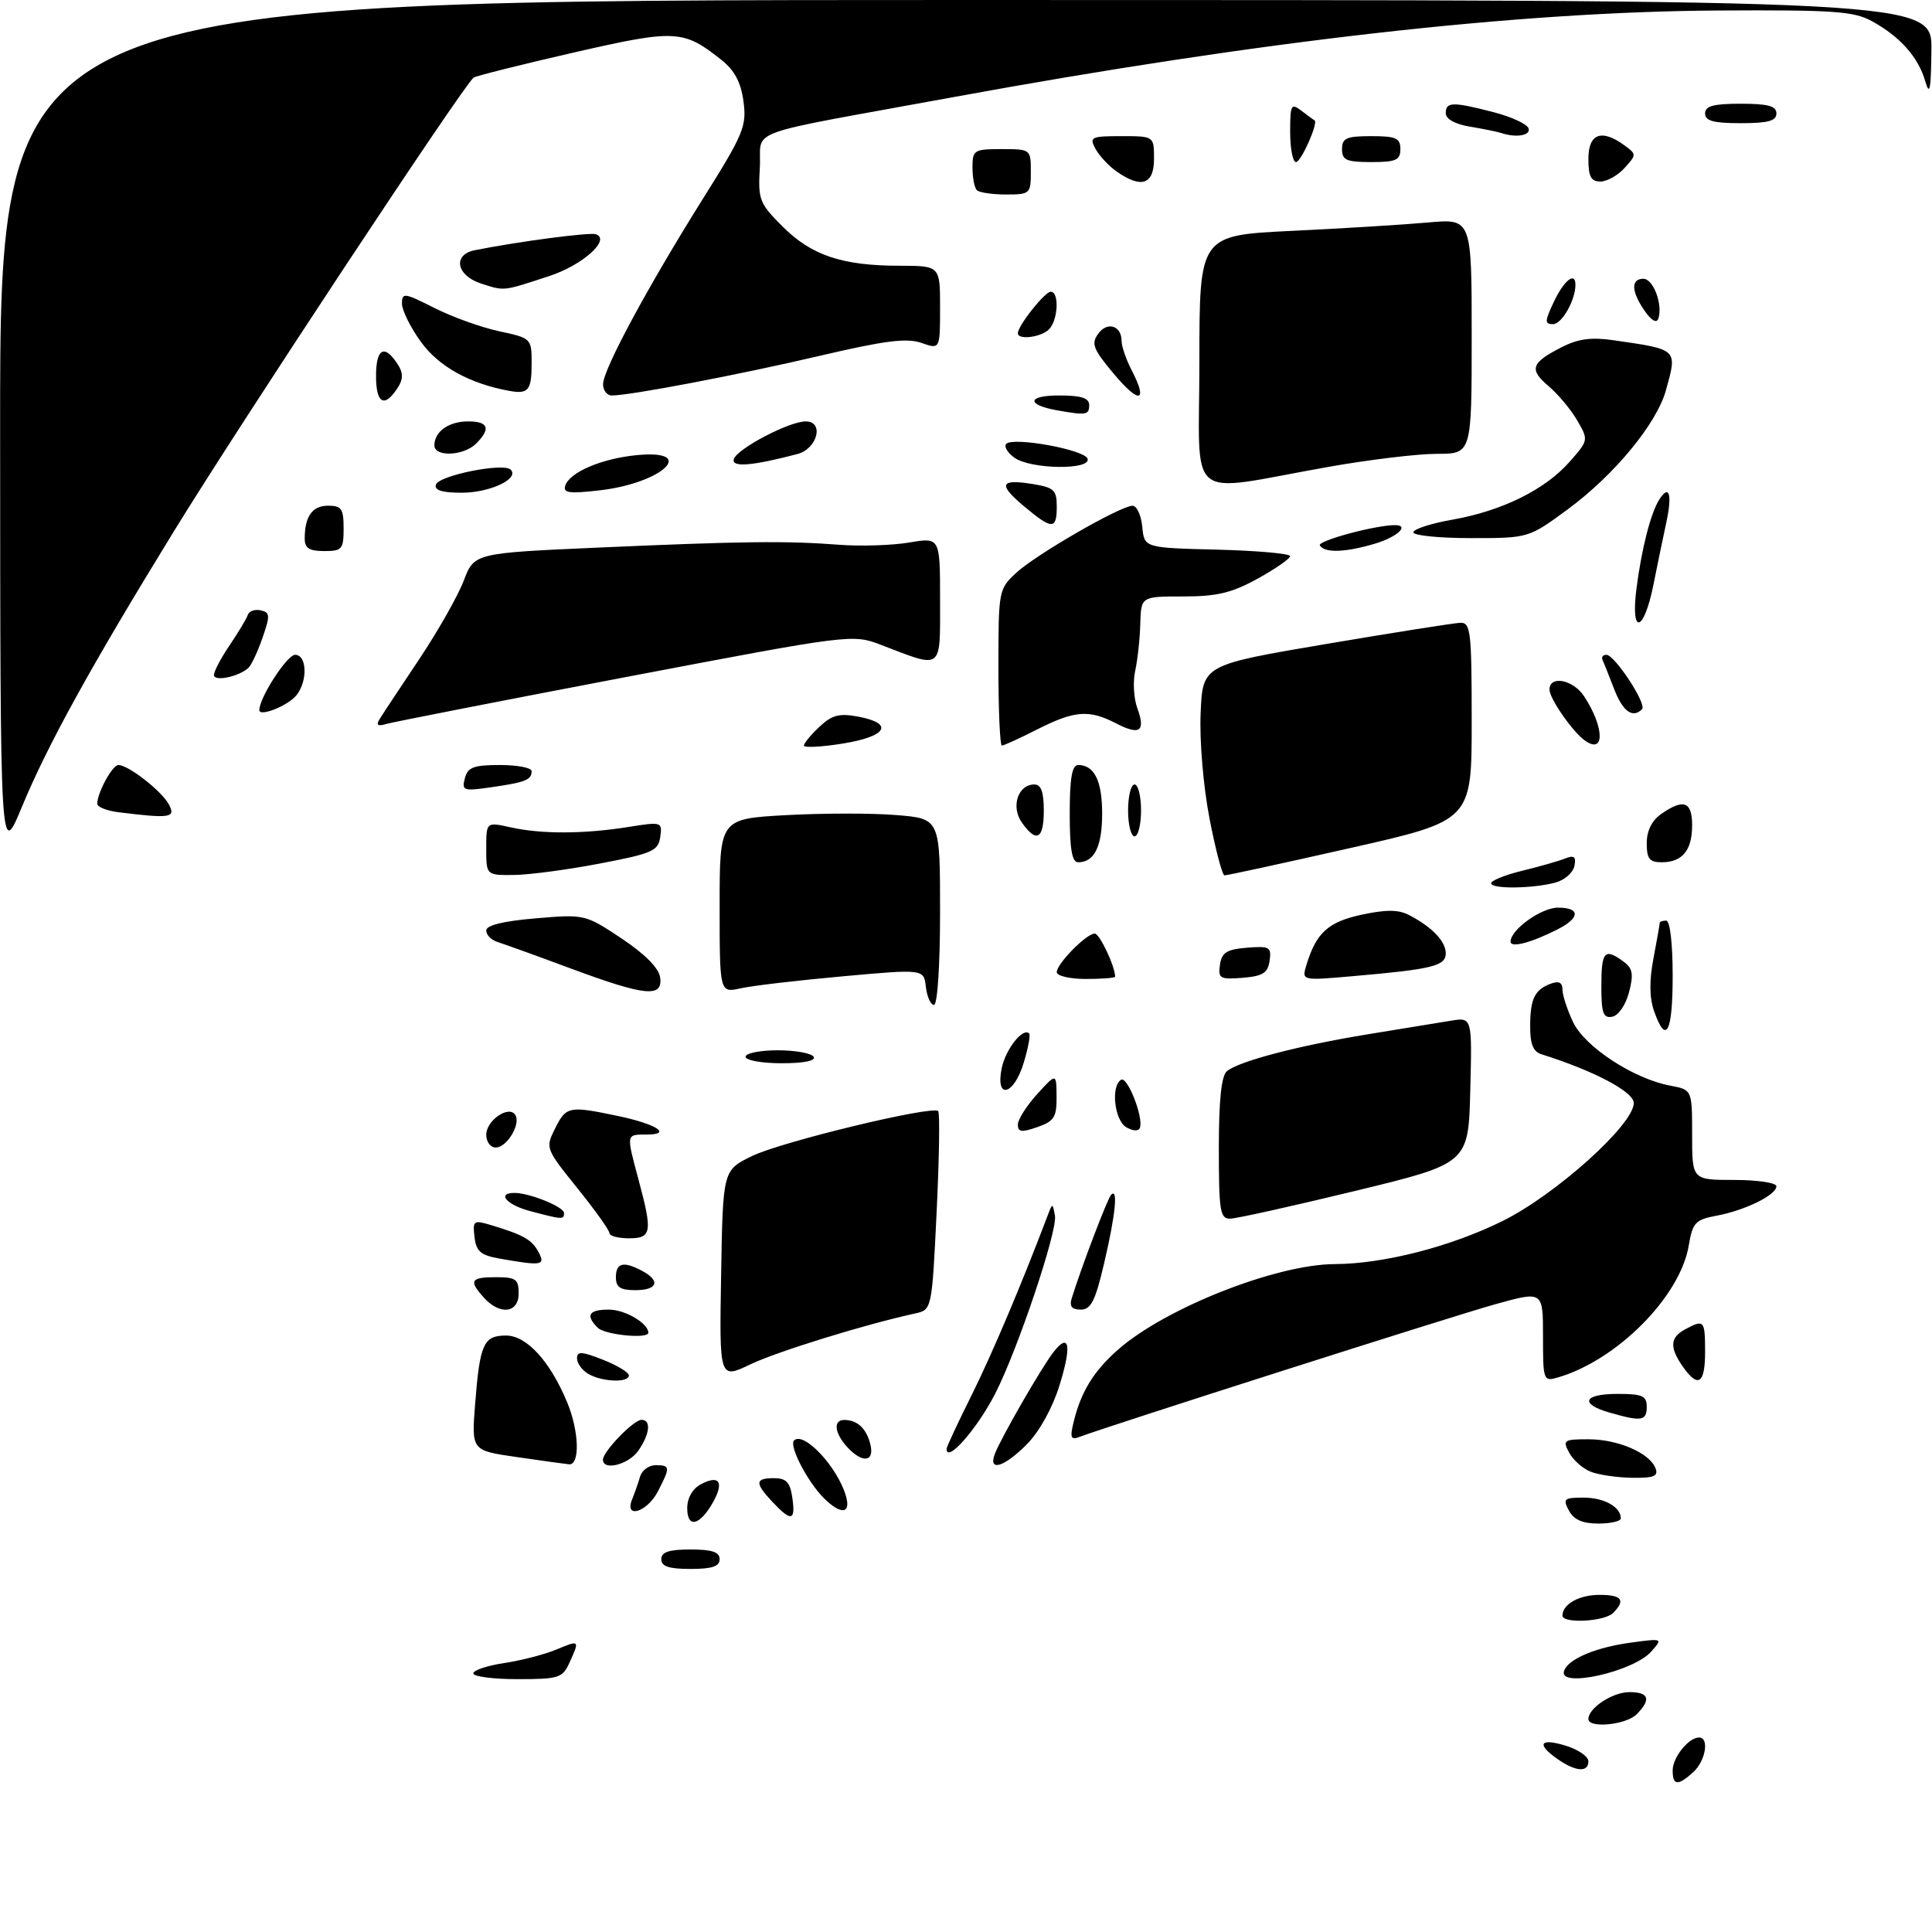<?xml version="1.0" encoding="UTF-8" standalone="no"?>
<!DOCTYPE svg PUBLIC "-//W3C//DTD SVG 1.1//EN" "http://www.w3.org/Graphics/SVG/1.1/DTD/svg11.dtd" >
<svg xmlns="http://www.w3.org/2000/svg" xmlns:xlink="http://www.w3.org/1999/xlink" version="1.1" viewBox="0 0 298 298">
 <g >
 <path fill="currentColor"
d=" M 258.00 273.07 C 258.00 271.06 260.46 268.00 262.07 268.00 C 263.69 268.00 263.08 271.62 261.17 273.35 C 258.79 275.50 258.00 275.43 258.00 273.07 Z  M 240.25 271.33 C 236.93 269.01 237.51 268.04 241.50 269.26 C 243.43 269.85 245.00 270.94 245.00 271.67 C 245.00 273.42 243.05 273.28 240.25 271.33 Z  M 245.00 265.15 C 245.00 263.45 248.73 261.00 251.33 261.00 C 254.36 261.00 254.72 262.13 252.43 264.43 C 250.79 266.06 245.00 266.63 245.00 265.15 Z  M 73.00 258.11 C 73.00 257.63 75.14 256.91 77.75 256.52 C 80.36 256.13 83.96 255.20 85.75 254.46 C 89.41 252.93 89.44 252.95 87.84 256.45 C 86.76 258.82 86.20 259.00 79.84 259.00 C 76.08 259.00 73.00 258.60 73.00 258.11 Z  M 241.24 257.75 C 241.84 255.90 246.15 254.08 251.65 253.35 C 256.48 252.70 256.49 252.71 254.69 254.75 C 251.94 257.85 240.37 260.44 241.24 257.75 Z  M 241.00 249.20 C 241.00 247.44 243.57 246.00 246.70 246.00 C 250.18 246.00 250.79 246.81 248.80 248.80 C 247.47 250.13 241.00 250.46 241.00 249.20 Z  M 102.00 240.50 C 102.00 239.39 103.17 239.00 106.50 239.00 C 109.83 239.00 111.00 239.39 111.00 240.50 C 111.00 241.61 109.83 242.00 106.50 242.00 C 103.17 242.00 102.00 241.61 102.00 240.50 Z  M 106.00 232.62 C 106.00 231.06 106.81 229.64 108.09 228.95 C 110.94 227.42 111.74 228.59 109.97 231.73 C 107.93 235.34 106.00 235.78 106.00 232.62 Z  M 242.00 233.00 C 241.03 231.19 241.24 231.00 244.26 231.00 C 247.42 231.00 250.00 232.44 250.00 234.20 C 250.00 234.64 248.44 235.00 246.54 235.00 C 244.09 235.00 242.75 234.41 242.00 233.00 Z  M 119.17 231.69 C 116.39 228.73 116.44 228.00 119.39 228.00 C 121.27 228.00 121.87 228.63 122.21 231.00 C 122.74 234.60 122.06 234.76 119.17 231.69 Z  M 97.51 231.25 C 97.90 230.29 98.45 228.71 98.73 227.75 C 99.01 226.79 100.08 226.00 101.12 226.00 C 103.39 226.00 103.42 226.29 101.47 230.05 C 99.82 233.25 96.24 234.34 97.51 231.25 Z  M 127.05 231.05 C 124.54 228.54 121.67 222.99 122.47 222.19 C 123.97 220.70 129.19 226.28 130.48 230.75 C 131.29 233.54 129.69 233.69 127.05 231.05 Z  M 245.32 226.99 C 244.11 226.51 242.64 225.19 242.03 224.06 C 241.00 222.14 241.20 222.00 245.01 222.00 C 249.56 222.00 254.44 224.11 255.35 226.46 C 255.82 227.70 255.12 227.99 251.72 227.94 C 249.40 227.90 246.52 227.48 245.32 226.99 Z  M 79.62 224.73 C 72.73 223.73 72.73 223.73 73.28 216.62 C 74.01 207.27 74.58 206.00 78.06 206.00 C 81.22 206.00 84.82 209.92 87.47 216.27 C 89.34 220.75 89.49 226.05 87.75 225.86 C 87.06 225.79 83.40 225.28 79.62 224.73 Z  M 93.00 225.15 C 93.00 223.89 97.73 219.00 98.95 219.00 C 100.47 219.00 100.24 221.22 98.44 223.78 C 96.95 225.91 93.00 226.91 93.00 225.15 Z  M 153.45 224.25 C 154.38 221.81 160.66 210.91 162.48 208.57 C 164.95 205.40 165.34 207.52 163.42 213.69 C 162.34 217.17 160.33 220.80 158.41 222.75 C 154.89 226.31 152.38 227.07 153.45 224.25 Z  M 130.65 223.17 C 128.69 221.00 128.50 218.99 130.25 219.02 C 132.25 219.04 133.63 220.33 134.24 222.75 C 134.95 225.53 132.99 225.75 130.65 223.17 Z  M 146.00 223.48 C 146.00 223.19 147.73 219.48 149.85 215.23 C 153.03 208.83 157.51 198.26 161.59 187.50 C 162.35 185.51 162.35 185.51 162.72 187.53 C 163.13 189.86 157.00 208.12 153.51 214.95 C 150.71 220.41 146.00 225.77 146.00 223.48 Z  M 165.59 219.38 C 166.72 214.68 168.68 211.49 172.49 208.14 C 179.78 201.75 196.84 195.02 205.86 194.98 C 213.40 194.95 223.72 192.31 231.73 188.35 C 239.94 184.30 252.00 173.46 252.00 170.14 C 252.00 168.40 245.89 165.17 237.75 162.61 C 236.48 162.22 236.00 161.02 236.02 158.28 C 236.03 154.03 236.71 152.64 239.25 151.71 C 240.45 151.27 241.00 151.56 241.00 152.63 C 241.00 153.49 241.74 155.76 242.64 157.66 C 244.46 161.48 251.98 166.40 257.64 167.46 C 261.00 168.09 261.00 168.09 261.00 175.05 C 261.00 182.00 261.00 182.00 267.50 182.00 C 271.07 182.00 274.00 182.44 274.00 182.97 C 274.00 184.32 269.18 186.69 264.79 187.51 C 261.49 188.13 261.08 188.57 260.48 192.12 C 259.15 200.02 249.39 209.83 240.25 212.48 C 238.07 213.11 238.00 212.92 238.00 206.13 C 238.00 199.13 238.00 199.13 230.75 201.14 C 224.33 202.91 170.70 220.03 166.52 221.63 C 165.17 222.15 165.01 221.77 165.59 219.38 Z  M 248.25 217.88 C 243.58 216.53 244.25 215.00 249.50 215.00 C 253.33 215.00 254.00 215.30 254.00 217.00 C 254.00 219.18 253.18 219.30 248.25 217.88 Z  M 90.75 211.92 C 89.79 211.36 89.00 210.28 89.00 209.53 C 89.00 208.40 89.71 208.44 93.00 209.73 C 95.20 210.60 97.00 211.69 97.00 212.15 C 97.00 213.32 92.89 213.16 90.75 211.92 Z  M 111.23 196.62 C 111.50 180.50 111.50 180.50 116.00 178.31 C 120.55 176.10 143.82 170.48 144.71 171.38 C 144.98 171.65 144.87 178.65 144.47 186.95 C 143.74 202.03 143.74 202.03 141.12 202.60 C 133.35 204.30 119.90 208.46 115.73 210.45 C 110.95 212.73 110.95 212.73 111.23 196.62 Z  M 259.56 210.78 C 257.49 207.83 257.59 206.29 259.93 205.04 C 262.85 203.47 263.00 203.64 263.00 208.50 C 263.00 213.46 261.93 214.17 259.56 210.78 Z  M 92.20 204.80 C 90.27 202.87 90.80 202.00 93.93 202.00 C 96.41 202.00 100.00 204.11 100.00 205.57 C 100.00 206.56 93.30 205.90 92.20 204.80 Z  M 74.65 200.17 C 72.27 197.53 72.57 197.00 76.50 197.00 C 79.57 197.00 80.00 197.31 80.00 199.50 C 80.00 202.54 77.13 202.90 74.65 200.17 Z  M 165.31 200.25 C 166.74 195.60 170.84 184.82 171.39 184.28 C 172.48 183.18 172.06 187.34 170.33 194.75 C 168.95 200.67 168.28 202.00 166.70 202.00 C 165.32 202.00 164.92 201.50 165.31 200.25 Z  M 95.00 197.00 C 95.00 194.77 96.18 194.49 99.07 196.04 C 101.93 197.57 101.41 199.00 98.00 199.00 C 95.67 199.00 95.00 198.56 95.00 197.00 Z  M 77.00 194.12 C 74.13 193.61 73.44 193.01 73.19 190.80 C 72.90 188.27 73.05 188.16 75.69 188.95 C 80.72 190.46 82.04 191.20 83.06 193.12 C 84.17 195.19 83.61 195.29 77.00 194.12 Z  M 94.00 190.20 C 94.00 189.76 91.77 186.63 89.05 183.26 C 84.15 177.17 84.11 177.08 85.62 174.06 C 87.33 170.64 87.75 170.55 95.20 172.11 C 101.26 173.37 103.79 175.00 99.70 175.00 C 96.56 175.00 96.58 174.85 98.50 182.00 C 100.67 190.09 100.52 191.00 97.00 191.00 C 95.35 191.00 94.00 190.64 94.00 190.20 Z  M 81.75 186.80 C 78.14 185.84 76.56 184.00 79.35 184.00 C 81.68 184.00 87.00 186.15 87.00 187.10 C 87.00 188.14 86.76 188.13 81.75 186.80 Z  M 188.00 177.12 C 188.00 169.64 188.39 165.92 189.25 165.22 C 191.13 163.67 200.34 161.27 211.00 159.53 C 216.22 158.68 221.98 157.74 223.78 157.44 C 227.07 156.90 227.07 156.90 226.78 168.18 C 226.50 179.46 226.50 179.46 209.00 183.70 C 199.38 186.03 190.71 187.96 189.75 187.97 C 188.19 188.00 188.00 186.83 188.00 177.12 Z  M 75.00 175.04 C 75.00 172.80 78.52 170.41 79.49 171.98 C 80.36 173.39 78.19 177.00 76.46 177.00 C 75.66 177.00 75.00 176.12 75.00 175.04 Z  M 157.00 173.46 C 157.00 172.68 158.34 170.56 159.97 168.77 C 162.94 165.50 162.94 165.50 162.97 169.15 C 163.00 172.32 162.60 172.94 160.00 173.85 C 157.58 174.70 157.00 174.62 157.00 173.46 Z  M 173.75 173.89 C 171.90 172.84 171.30 167.55 172.92 166.55 C 173.89 165.95 176.40 172.34 175.83 173.95 C 175.63 174.51 174.81 174.48 173.75 173.89 Z  M 154.51 164.75 C 155.13 161.80 157.78 158.45 158.75 159.41 C 158.96 159.63 158.59 161.65 157.91 163.90 C 156.39 168.98 153.49 169.70 154.51 164.75 Z  M 115.00 163.00 C 115.00 162.45 117.22 162.00 119.94 162.00 C 122.66 162.00 125.16 162.45 125.50 163.00 C 125.88 163.62 124.01 164.00 120.56 164.00 C 117.50 164.00 115.00 163.55 115.00 163.00 Z  M 255.13 155.95 C 254.41 153.89 254.38 151.25 255.04 147.81 C 255.57 145.02 256.00 142.56 256.00 142.36 C 256.00 142.16 256.45 142.00 257.00 142.00 C 257.59 142.00 258.00 145.50 258.00 150.50 C 258.00 159.29 256.98 161.24 255.13 155.95 Z  M 247.00 152.07 C 247.00 146.74 247.50 146.18 250.39 148.30 C 251.84 149.36 252.00 150.22 251.27 153.04 C 250.76 155.00 249.64 156.64 248.69 156.82 C 247.28 157.09 247.00 156.29 247.00 152.07 Z  M 142.81 152.23 C 142.50 149.46 142.50 149.46 130.00 150.59 C 123.12 151.21 116.04 152.04 114.25 152.44 C 111.00 153.16 111.00 153.16 111.00 139.73 C 111.00 126.30 111.00 126.30 121.25 125.73 C 126.89 125.42 134.54 125.41 138.25 125.72 C 145.00 126.27 145.00 126.27 145.00 140.64 C 145.00 148.90 144.60 155.00 144.06 155.00 C 143.55 155.00 142.99 153.75 142.81 152.23 Z  M 88.00 149.37 C 82.78 147.43 77.71 145.60 76.75 145.30 C 75.79 145.01 75.00 144.21 75.00 143.53 C 75.00 142.71 77.58 142.08 82.62 141.65 C 90.19 141.01 90.27 141.03 95.87 144.75 C 99.47 147.15 101.62 149.31 101.82 150.75 C 102.27 153.93 99.53 153.65 88.00 149.37 Z  M 163.00 149.95 C 163.00 148.65 167.57 144.00 168.86 144.00 C 169.61 144.00 172.00 149.06 172.00 150.65 C 172.00 150.84 169.97 151.00 167.50 151.00 C 165.03 151.00 163.00 150.53 163.00 149.95 Z  M 188.17 148.82 C 188.44 146.92 189.20 146.44 192.33 146.18 C 195.83 145.90 196.13 146.07 195.83 148.18 C 195.56 150.08 194.80 150.56 191.67 150.82 C 188.17 151.10 187.87 150.93 188.17 148.82 Z  M 201.50 148.88 C 202.99 143.90 204.85 142.20 210.02 141.09 C 213.77 140.28 215.70 140.29 217.31 141.13 C 220.86 142.96 223.00 145.19 223.00 147.04 C 223.00 149.00 220.94 149.50 208.64 150.57 C 200.78 151.26 200.78 151.26 201.50 148.88 Z  M 233.00 145.24 C 233.00 143.39 237.73 140.00 240.31 140.00 C 243.78 140.00 243.75 141.57 240.25 143.35 C 236.17 145.42 233.00 146.25 233.00 145.24 Z  M 230.00 136.24 C 230.00 135.82 232.14 134.96 234.75 134.32 C 237.36 133.69 240.33 132.84 241.35 132.44 C 242.80 131.87 243.13 132.11 242.85 133.56 C 242.65 134.58 241.37 135.72 239.99 136.11 C 236.52 137.07 230.00 137.16 230.00 136.24 Z  M 75.00 130.89 C 75.00 126.78 75.00 126.78 78.75 127.61 C 83.51 128.67 90.02 128.65 96.84 127.57 C 102.08 126.73 102.17 126.76 101.84 129.10 C 101.53 131.25 100.63 131.65 92.50 133.20 C 87.55 134.15 81.59 134.94 79.25 134.96 C 75.00 135.00 75.00 135.00 75.00 130.89 Z  M 186.56 126.25 C 185.60 121.28 185.01 114.27 185.19 110.03 C 185.50 102.56 185.50 102.56 204.50 99.34 C 214.95 97.57 224.29 96.10 225.25 96.06 C 226.84 96.01 227.00 97.37 227.00 111.29 C 227.00 126.58 227.00 126.58 208.25 130.81 C 197.94 133.14 189.22 135.04 188.87 135.02 C 188.53 135.01 187.49 131.06 186.56 126.25 Z  M 165.00 125.50 C 165.00 120.01 165.35 118.00 166.30 118.00 C 168.80 118.00 170.00 120.44 170.00 125.50 C 170.00 130.56 168.80 133.00 166.30 133.00 C 165.35 133.00 165.00 130.99 165.00 125.50 Z  M 254.00 130.06 C 254.00 128.15 254.78 126.57 256.22 125.56 C 259.68 123.14 261.00 123.62 261.00 127.30 C 261.00 131.17 259.49 133.00 256.30 133.00 C 254.42 133.00 254.00 132.46 254.00 130.06 Z  M 0.02 66.25 C 0.00 0.00 0.00 0.00 149.00 0.00 C 298.00 0.00 298.00 0.00 297.91 7.75 C 297.84 13.95 297.64 14.89 296.94 12.47 C 295.87 8.79 293.04 5.62 288.72 3.26 C 285.92 1.73 282.84 1.52 265.00 1.62 C 233.97 1.81 194.53 6.28 146.89 15.01 C 113.71 21.09 117.55 19.69 117.20 25.85 C 116.91 30.81 117.12 31.36 120.72 34.95 C 125.15 39.39 129.93 40.99 138.75 40.99 C 145.00 41.00 145.00 41.00 145.00 47.45 C 145.00 53.90 145.00 53.90 142.12 52.89 C 139.86 52.10 136.48 52.53 126.37 54.90 C 113.99 57.80 97.22 61.00 94.37 61.00 C 93.62 61.00 93.01 60.21 93.02 59.25 C 93.04 56.97 99.92 44.21 108.45 30.61 C 114.69 20.67 115.19 19.47 114.68 15.66 C 114.29 12.72 113.31 10.86 111.32 9.28 C 105.40 4.56 104.24 4.50 88.47 8.11 C 80.45 9.95 73.52 11.68 73.06 11.97 C 71.71 12.82 37.19 65.07 26.79 82.00 C 13.98 102.85 7.33 114.91 3.36 124.50 C 0.04 132.50 0.04 132.50 0.02 66.25 Z  M 157.60 126.85 C 155.90 124.41 157.02 121.00 159.54 121.00 C 160.58 121.00 161.00 122.15 161.00 125.00 C 161.00 129.46 159.87 130.08 157.60 126.85 Z  M 174.00 125.00 C 174.00 122.80 174.45 121.00 175.00 121.00 C 175.55 121.00 176.00 122.80 176.00 125.00 C 176.00 127.20 175.55 129.00 175.00 129.00 C 174.45 129.00 174.00 127.20 174.00 125.00 Z  M 18.25 125.28 C 16.46 125.05 15.00 124.47 15.00 123.98 C 15.00 122.28 17.33 118.00 18.26 118.00 C 19.80 118.00 24.93 122.00 26.04 124.07 C 27.15 126.14 26.30 126.28 18.25 125.28 Z  M 71.70 120.05 C 72.15 118.34 73.04 118.00 77.12 118.00 C 79.80 118.00 82.00 118.42 82.00 118.94 C 82.00 120.29 81.08 120.66 75.83 121.42 C 71.47 122.05 71.20 121.96 71.70 120.05 Z  M 124.00 115.00 C 124.00 114.64 125.07 113.34 126.39 112.11 C 128.33 110.28 129.44 109.99 132.39 110.54 C 137.96 111.59 136.81 113.59 130.00 114.69 C 126.70 115.22 124.00 115.36 124.00 115.00 Z  M 154.00 102.95 C 154.00 91.09 154.04 90.86 156.75 88.35 C 159.78 85.54 172.80 78.03 174.69 78.01 C 175.34 78.01 176.01 79.46 176.19 81.25 C 176.50 84.50 176.50 84.50 187.75 84.78 C 193.94 84.94 198.99 85.39 198.99 85.78 C 198.98 86.18 196.73 87.74 193.99 89.25 C 189.98 91.46 187.71 92.00 182.50 92.00 C 176.00 92.00 176.00 92.00 175.88 96.25 C 175.82 98.59 175.46 101.85 175.09 103.50 C 174.73 105.15 174.87 107.72 175.42 109.21 C 176.74 112.82 175.82 113.48 172.14 111.57 C 167.97 109.42 165.75 109.59 160.00 112.50 C 157.29 113.88 154.83 115.00 154.53 115.00 C 154.24 115.00 154.00 109.58 154.00 102.95 Z  M 244.47 114.23 C 242.57 112.89 239.00 107.75 239.00 106.37 C 239.00 104.12 242.65 104.82 244.34 107.40 C 247.48 112.19 247.56 116.43 244.47 114.23 Z  M 58.59 110.86 C 59.05 110.11 61.78 105.98 64.66 101.68 C 67.53 97.38 70.62 91.94 71.52 89.59 C 73.15 85.31 73.15 85.31 92.33 84.46 C 114.58 83.48 121.25 83.40 129.50 84.03 C 132.80 84.28 137.64 84.12 140.25 83.68 C 145.00 82.88 145.00 82.88 145.00 92.56 C 145.00 103.53 145.49 103.15 136.00 99.51 C 131.50 97.78 131.50 97.78 96.50 104.44 C 77.25 108.11 60.66 111.36 59.62 111.66 C 58.23 112.07 57.96 111.87 58.59 110.86 Z  M 40.00 109.53 C 40.00 107.60 44.28 101.00 45.52 101.00 C 47.34 101.00 47.49 104.99 45.75 107.21 C 44.48 108.83 40.00 110.63 40.00 109.53 Z  M 248.96 106.25 C 248.16 104.19 247.36 102.16 247.17 101.75 C 246.99 101.34 247.26 101.00 247.78 101.00 C 249.06 101.00 254.05 108.62 253.28 109.39 C 251.82 110.85 250.30 109.74 248.96 106.25 Z  M 33.00 104.11 C 33.00 103.55 34.09 101.48 35.43 99.51 C 36.76 97.54 38.02 95.45 38.22 94.85 C 38.41 94.26 39.31 93.94 40.21 94.14 C 41.66 94.46 41.69 94.93 40.49 98.38 C 39.75 100.51 38.78 102.59 38.32 103.01 C 36.84 104.38 33.00 105.18 33.00 104.11 Z  M 252.42 90.75 C 253.22 84.56 254.63 79.08 255.95 77.03 C 257.47 74.66 257.95 76.24 257.03 80.53 C 256.56 82.71 255.65 87.09 255.02 90.25 C 253.53 97.63 251.48 98.03 252.42 90.75 Z  M 47.00 83.08 C 47.00 79.65 48.17 78.00 50.61 78.00 C 52.68 78.00 53.00 78.48 53.00 81.50 C 53.00 84.72 52.76 85.00 50.00 85.00 C 47.71 85.00 47.00 84.55 47.00 83.08 Z  M 203.58 84.13 C 203.15 83.43 212.11 81.00 215.17 81.00 C 217.48 81.00 215.53 82.82 212.13 83.84 C 207.54 85.22 204.32 85.33 203.58 84.13 Z  M 218.00 82.11 C 218.00 81.62 220.73 80.73 224.06 80.15 C 231.70 78.80 238.34 75.51 242.11 71.22 C 245.03 67.90 245.03 67.86 243.27 64.84 C 242.30 63.17 240.31 60.78 238.85 59.55 C 235.81 56.97 236.15 55.97 240.88 53.55 C 243.40 52.26 245.45 51.98 248.88 52.48 C 258.86 53.92 258.74 53.80 256.96 60.20 C 255.53 65.35 249.01 73.26 241.83 78.55 C 235.78 83.00 235.78 83.00 226.89 83.00 C 222.00 83.00 218.00 82.60 218.00 82.11 Z  M 157.96 78.10 C 153.90 74.69 154.23 73.84 159.30 74.66 C 162.57 75.19 163.00 75.60 163.00 78.13 C 163.00 81.73 162.28 81.72 157.96 78.10 Z  M 67.24 74.75 C 67.71 73.33 77.66 71.33 78.77 72.44 C 80.17 73.83 75.58 76.00 71.23 76.00 C 68.16 76.00 66.96 75.62 67.24 74.75 Z  M 87.19 74.90 C 87.87 72.83 92.83 70.72 98.24 70.20 C 107.66 69.30 102.25 74.48 92.60 75.62 C 87.80 76.18 86.81 76.05 87.19 74.90 Z  M 185.00 55.78 C 185.00 36.30 185.00 36.30 199.25 35.61 C 207.09 35.24 216.54 34.65 220.25 34.32 C 227.00 33.71 227.00 33.71 227.00 51.86 C 227.00 70.00 227.00 70.00 221.62 70.00 C 218.66 70.00 211.12 70.91 204.87 72.02 C 182.47 75.99 185.00 78.05 185.00 55.78 Z  M 113.19 70.82 C 113.69 69.21 121.71 65.00 124.28 65.00 C 127.16 65.00 126.09 69.21 123.00 70.03 C 116.06 71.86 112.79 72.13 113.19 70.82 Z  M 156.44 70.58 C 155.38 69.80 154.82 68.85 155.21 68.46 C 156.31 67.36 167.29 69.36 167.75 70.75 C 168.34 72.54 158.92 72.40 156.44 70.58 Z  M 67.00 68.70 C 67.00 66.57 69.21 65.00 72.20 65.00 C 75.35 65.00 75.75 66.11 73.43 68.43 C 71.53 70.33 67.00 70.52 67.00 68.70 Z  M 163.00 63.28 C 158.27 62.43 158.46 61.00 163.30 61.00 C 166.81 61.00 168.00 61.38 168.00 62.50 C 168.00 64.02 167.52 64.09 163.00 63.28 Z  M 58.00 58.00 C 58.00 53.67 59.34 53.01 61.42 56.31 C 62.18 57.51 62.18 58.49 61.42 59.69 C 59.34 62.99 58.00 62.33 58.00 58.00 Z  M 171.79 57.65 C 168.59 53.83 168.28 53.01 169.40 51.47 C 170.81 49.53 173.00 50.23 173.00 52.61 C 173.00 53.43 173.70 55.46 174.56 57.12 C 177.13 62.09 175.73 62.36 171.79 57.65 Z  M 78.50 60.28 C 72.39 59.15 67.67 56.53 64.93 52.74 C 63.32 50.52 62.00 47.86 62.00 46.83 C 62.00 45.10 62.35 45.15 66.98 47.49 C 69.72 48.88 74.22 50.50 76.98 51.09 C 81.95 52.16 82.00 52.20 82.00 56.02 C 82.00 60.24 81.51 60.83 78.50 60.28 Z  M 157.00 51.40 C 157.00 50.24 161.15 45.00 162.07 45.00 C 163.42 45.00 163.21 49.39 161.80 50.80 C 160.57 52.03 157.00 52.48 157.00 51.40 Z  M 239.70 46.50 C 241.27 43.20 243.00 41.86 243.00 43.93 C 243.00 46.32 240.90 50.00 239.54 50.00 C 238.23 50.00 238.25 49.55 239.70 46.50 Z  M 253.69 47.96 C 251.61 44.99 251.52 43.00 253.48 43.00 C 255.01 43.00 256.51 46.98 255.79 49.14 C 255.53 49.91 254.73 49.46 253.69 47.96 Z  M 74.25 43.75 C 70.39 42.52 69.76 39.28 73.25 38.59 C 80.02 37.24 90.92 35.81 91.90 36.13 C 94.28 36.93 89.89 40.88 84.75 42.57 C 77.49 44.95 77.87 44.91 74.25 43.75 Z  M 150.67 29.33 C 150.30 28.97 150.00 27.39 150.00 25.83 C 150.00 23.14 150.23 23.00 154.50 23.00 C 158.98 23.00 159.00 23.02 159.00 26.50 C 159.00 29.89 158.88 30.00 155.17 30.00 C 153.06 30.00 151.03 29.70 150.67 29.33 Z  M 172.23 26.45 C 171.01 25.60 169.55 24.02 168.97 22.95 C 168.00 21.14 168.28 21.00 172.96 21.00 C 178.00 21.00 178.00 21.00 178.00 24.50 C 178.00 28.47 176.05 29.13 172.23 26.45 Z  M 245.00 24.50 C 245.00 20.60 247.03 19.84 250.55 22.41 C 252.44 23.79 252.44 23.86 250.58 25.91 C 249.54 27.06 247.86 28.00 246.85 28.00 C 245.40 28.00 245.00 27.24 245.00 24.50 Z  M 199.00 20.38 C 199.00 16.13 199.14 15.86 200.75 17.09 C 201.71 17.83 202.61 18.49 202.75 18.55 C 203.41 18.87 200.69 25.00 199.90 25.00 C 199.41 25.00 199.00 22.92 199.00 20.38 Z  M 207.00 23.00 C 207.00 21.30 207.67 21.00 211.50 21.00 C 215.33 21.00 216.00 21.30 216.00 23.00 C 216.00 24.70 215.33 25.00 211.50 25.00 C 207.67 25.00 207.00 24.70 207.00 23.00 Z  M 231.50 20.50 C 230.95 20.32 228.81 19.88 226.75 19.54 C 224.42 19.15 223.00 18.36 223.00 17.45 C 223.00 15.69 224.07 15.67 230.43 17.32 C 233.15 18.02 235.55 19.14 235.77 19.80 C 236.14 20.91 233.83 21.29 231.50 20.50 Z  M 263.00 17.50 C 263.00 16.35 264.28 16.00 268.50 16.00 C 272.72 16.00 274.00 16.35 274.00 17.50 C 274.00 18.65 272.72 19.00 268.50 19.00 C 264.28 19.00 263.00 18.65 263.00 17.50 Z "/>
</g>
</svg>